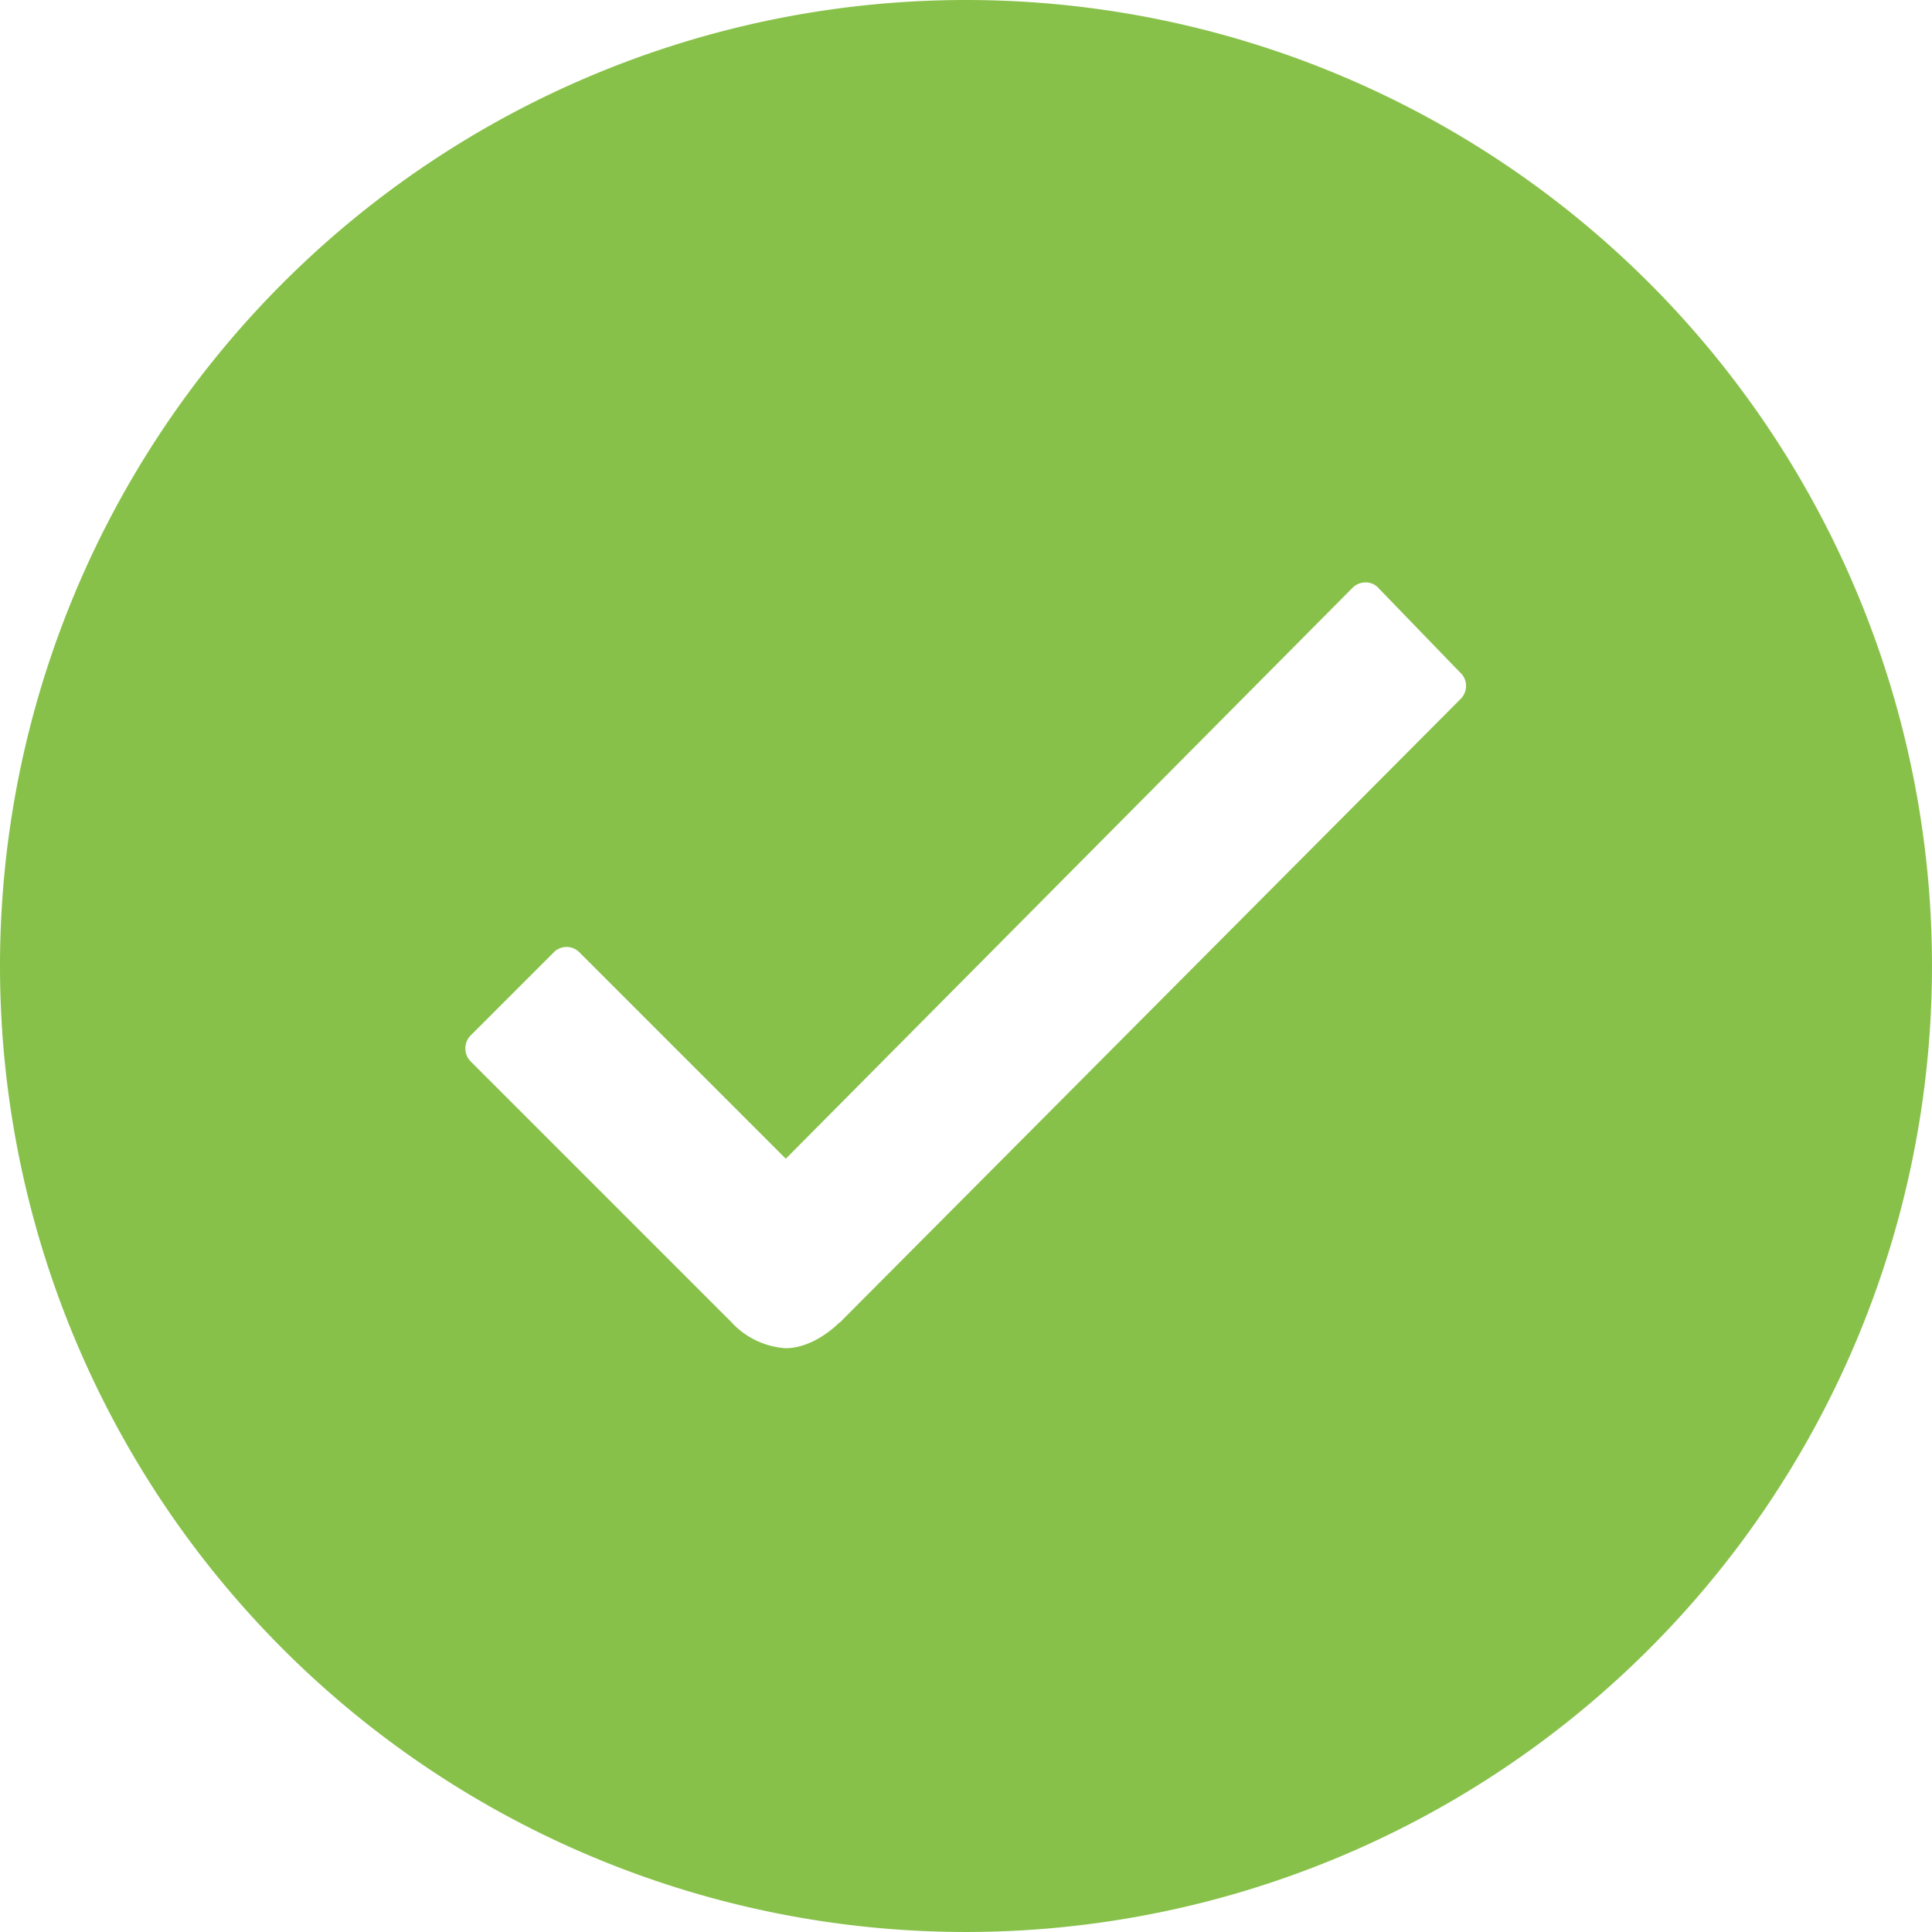 <svg xmlns="http://www.w3.org/2000/svg" width="230.957" height="230.956" viewBox="0 0 230.957 230.956">
  <path id="Icon_ionic-ios-checkmark-circle" data-name="Icon ionic-ios-checkmark-circle" d="M118.853,3.375A115.478,115.478,0,1,0,234.331,118.853,115.461,115.461,0,0,0,118.853,3.375ZM177.98,86.93l-74.228,74.561H103.7c-.944.944-3.5,3.054-6.44,3.054a9.719,9.719,0,0,1-6.5-3.165l-31.09-31.09a2.212,2.212,0,0,1,0-3.165l9.882-9.882a2.147,2.147,0,0,1,3.109,0l24.65,24.65,67.732-68.232A2.192,2.192,0,0,1,166.6,73h0a2.016,2.016,0,0,1,1.555.666l9.716,10.049A2.189,2.189,0,0,1,177.98,86.93Z" transform="translate(-3.375 -3.375)" fill="#88c14a"/>
</svg>

